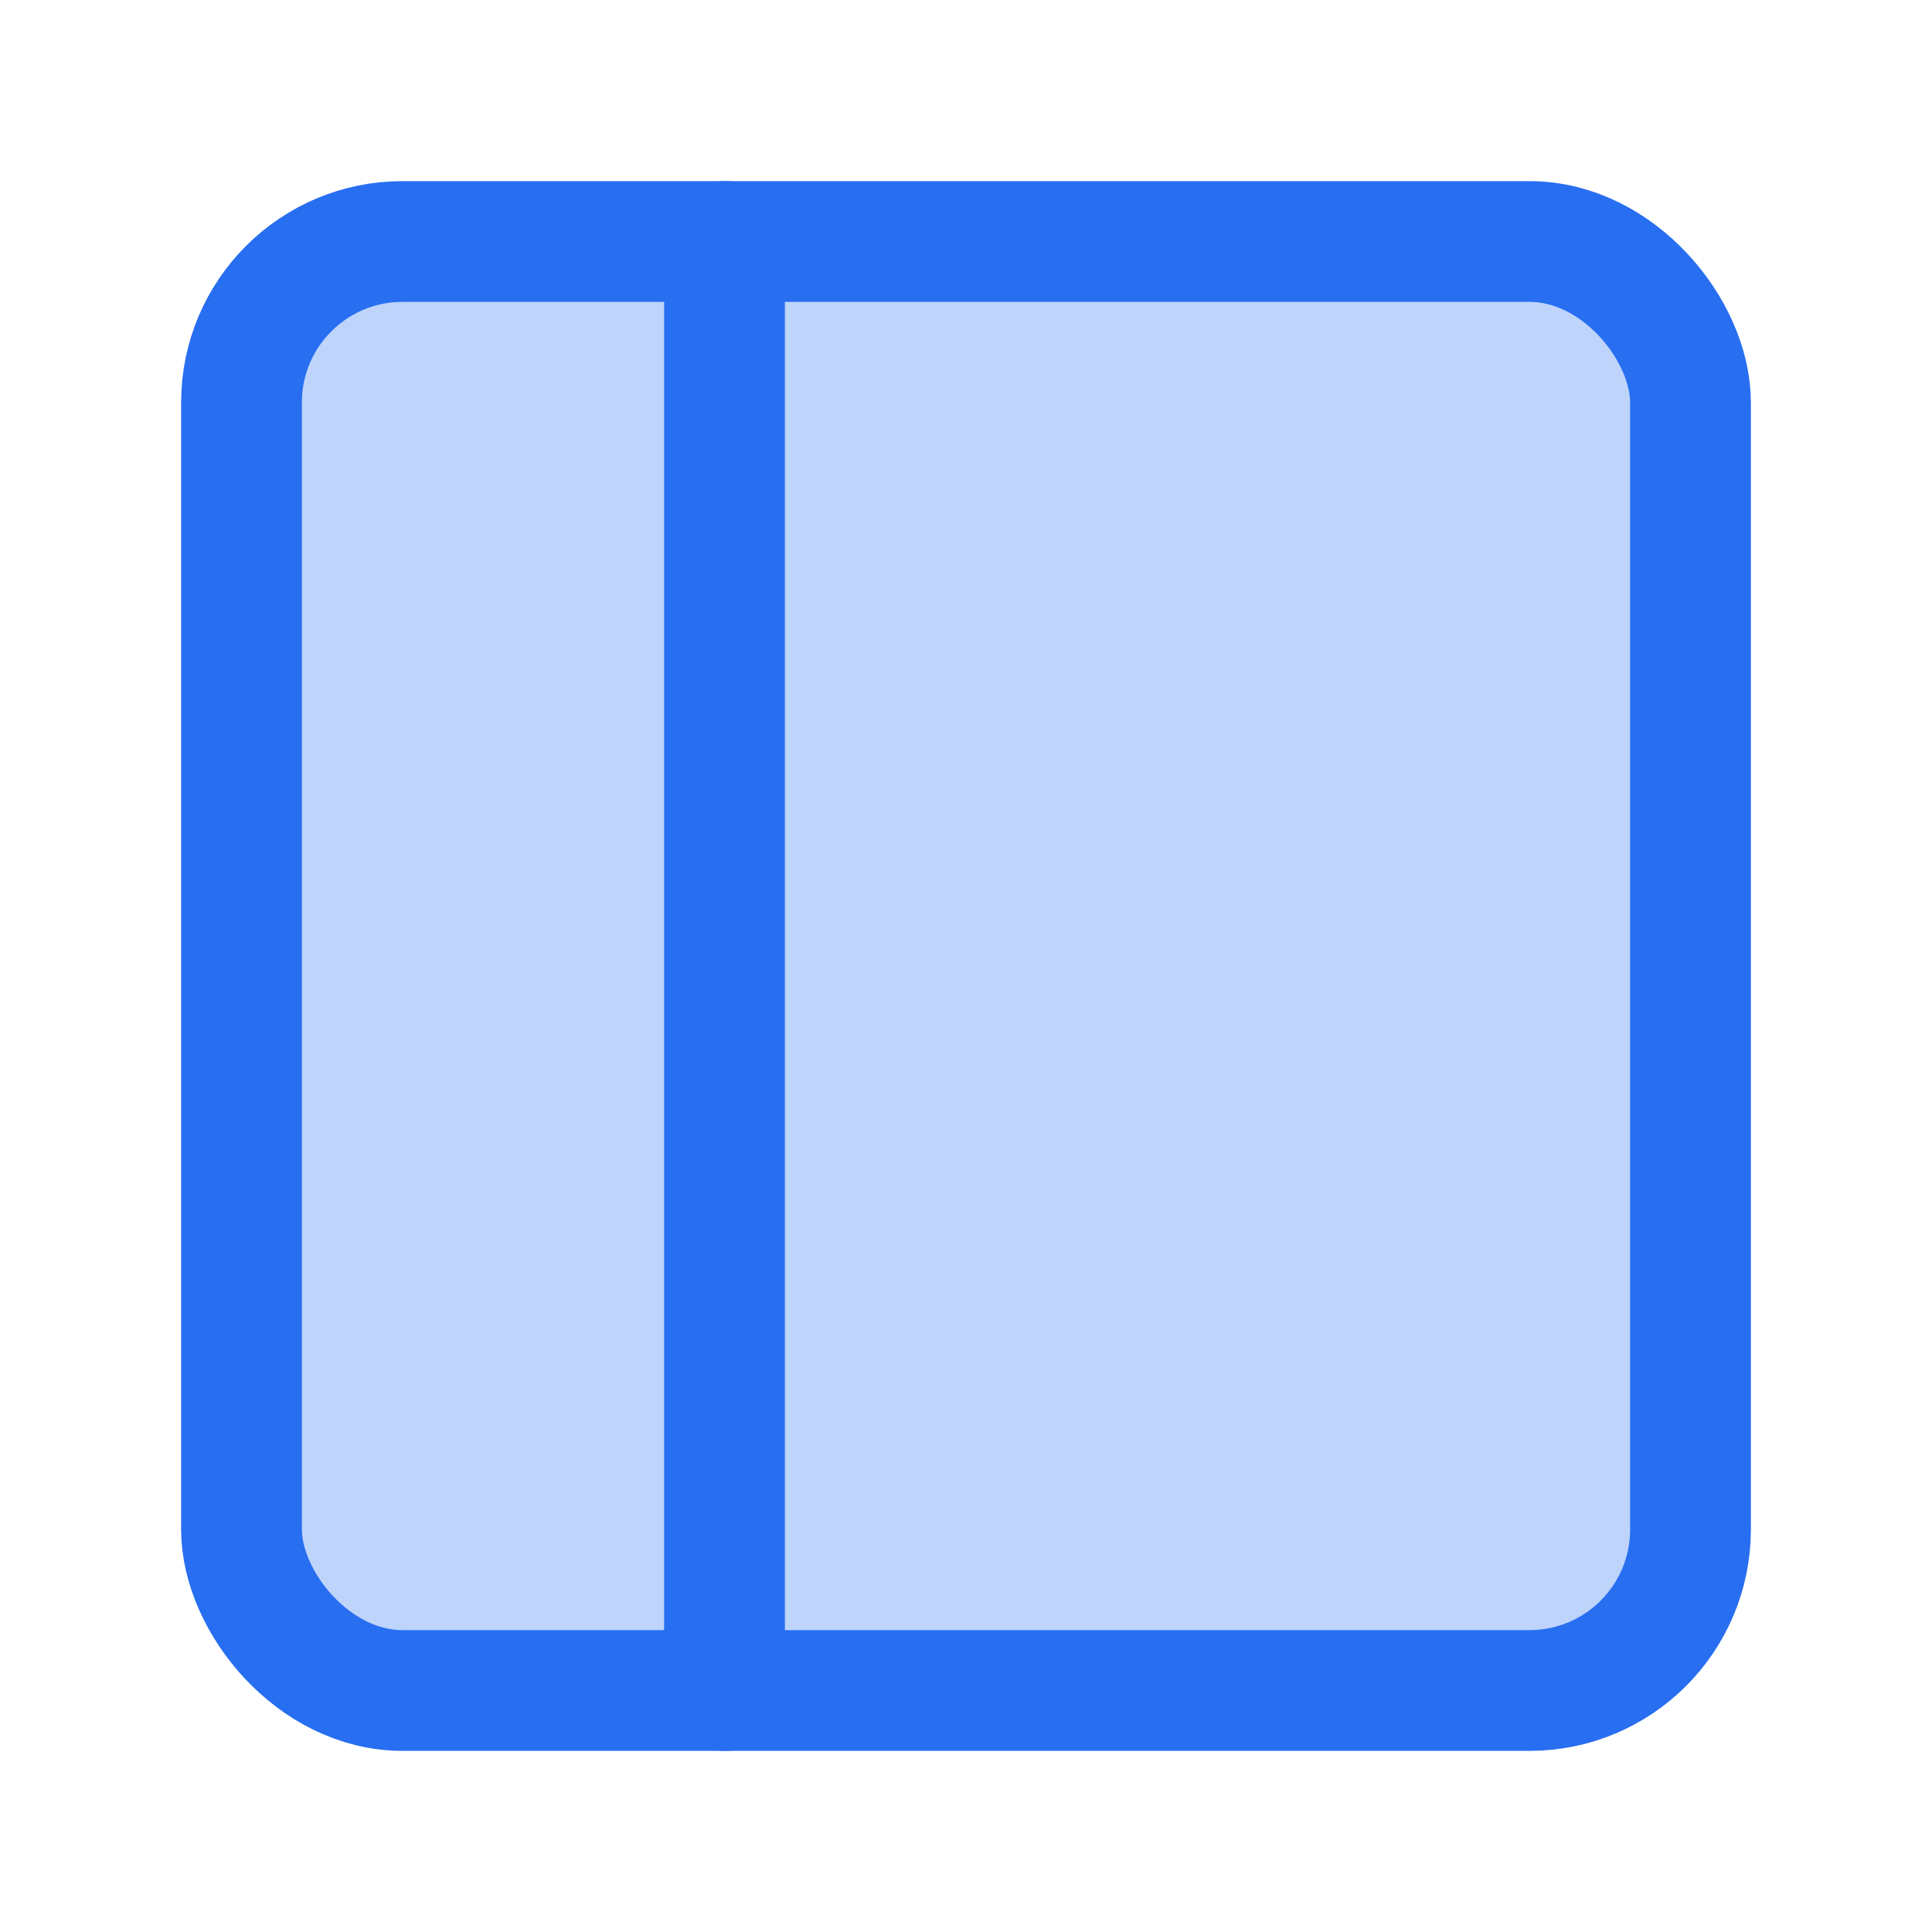 <svg xmlns="http://www.w3.org/2000/svg" width="24" height="24" viewBox="0 0 24 24" fill="#276ef1" fill-opacity="0.3" stroke="#276ef1" stroke-width="1.5" stroke-linecap="round" stroke-linejoin="round" class="feather feather-sidebar"><rect x="3" y="3" width="18" height="18" rx="2" ry="2"></rect><line x1="9" y1="3" x2="9" y2="21"></line></svg>